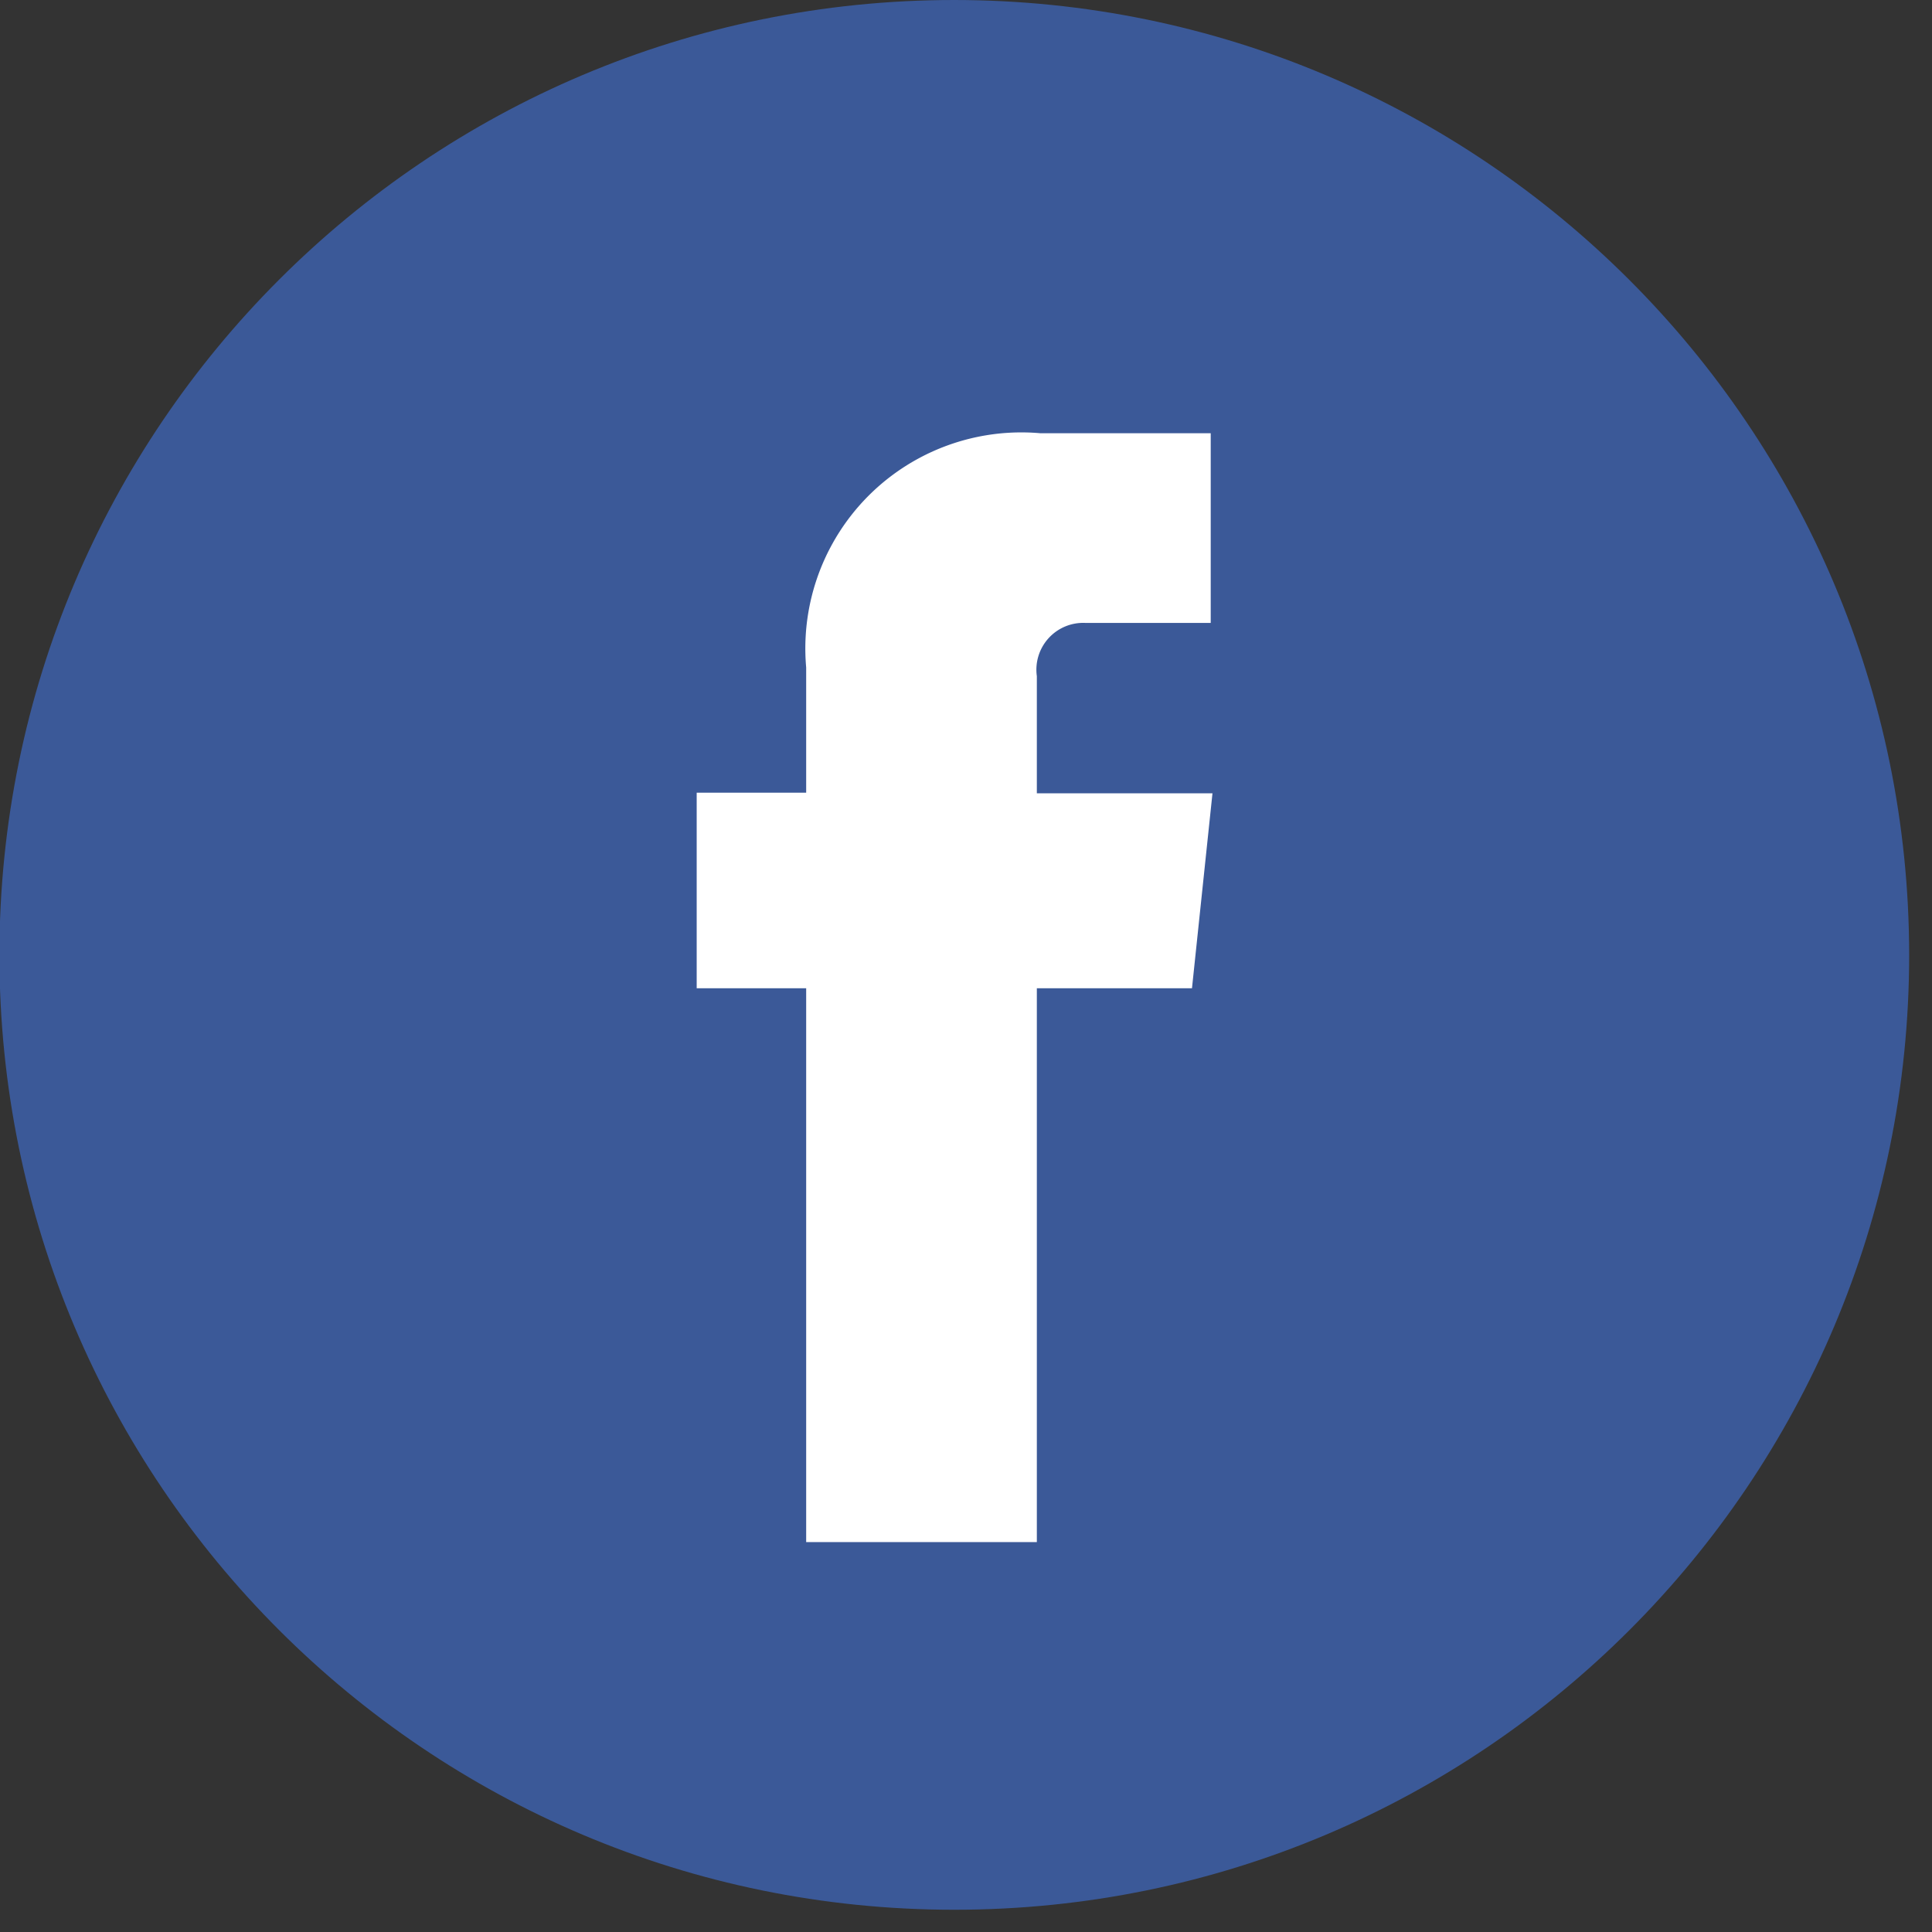 <svg viewBox="0 0 33 33"><rect x="0" y="0" width="33" height="33" fill="#333333" stroke="none"/><g fill="none"><path fill="#3B5998" d="M16.3 0C7.292 0-.01 7.302-.01 16.31S7.292 32.62 16.3 32.62s16.31-7.302 16.31-16.31C32.604 7.305 25.305.006 16.3 0z"/><path fill="#FFF" d="M20.36 16.88h-2.65v9.46h-3.94v-9.46H11.9v-3.34h1.87V11.4a3.69 3.69 0 0 1 4-4h2.91v3.24h-2.14a.8.8 0 0 0-.83.91v2h3l-.35 3.33z"/></g></svg>